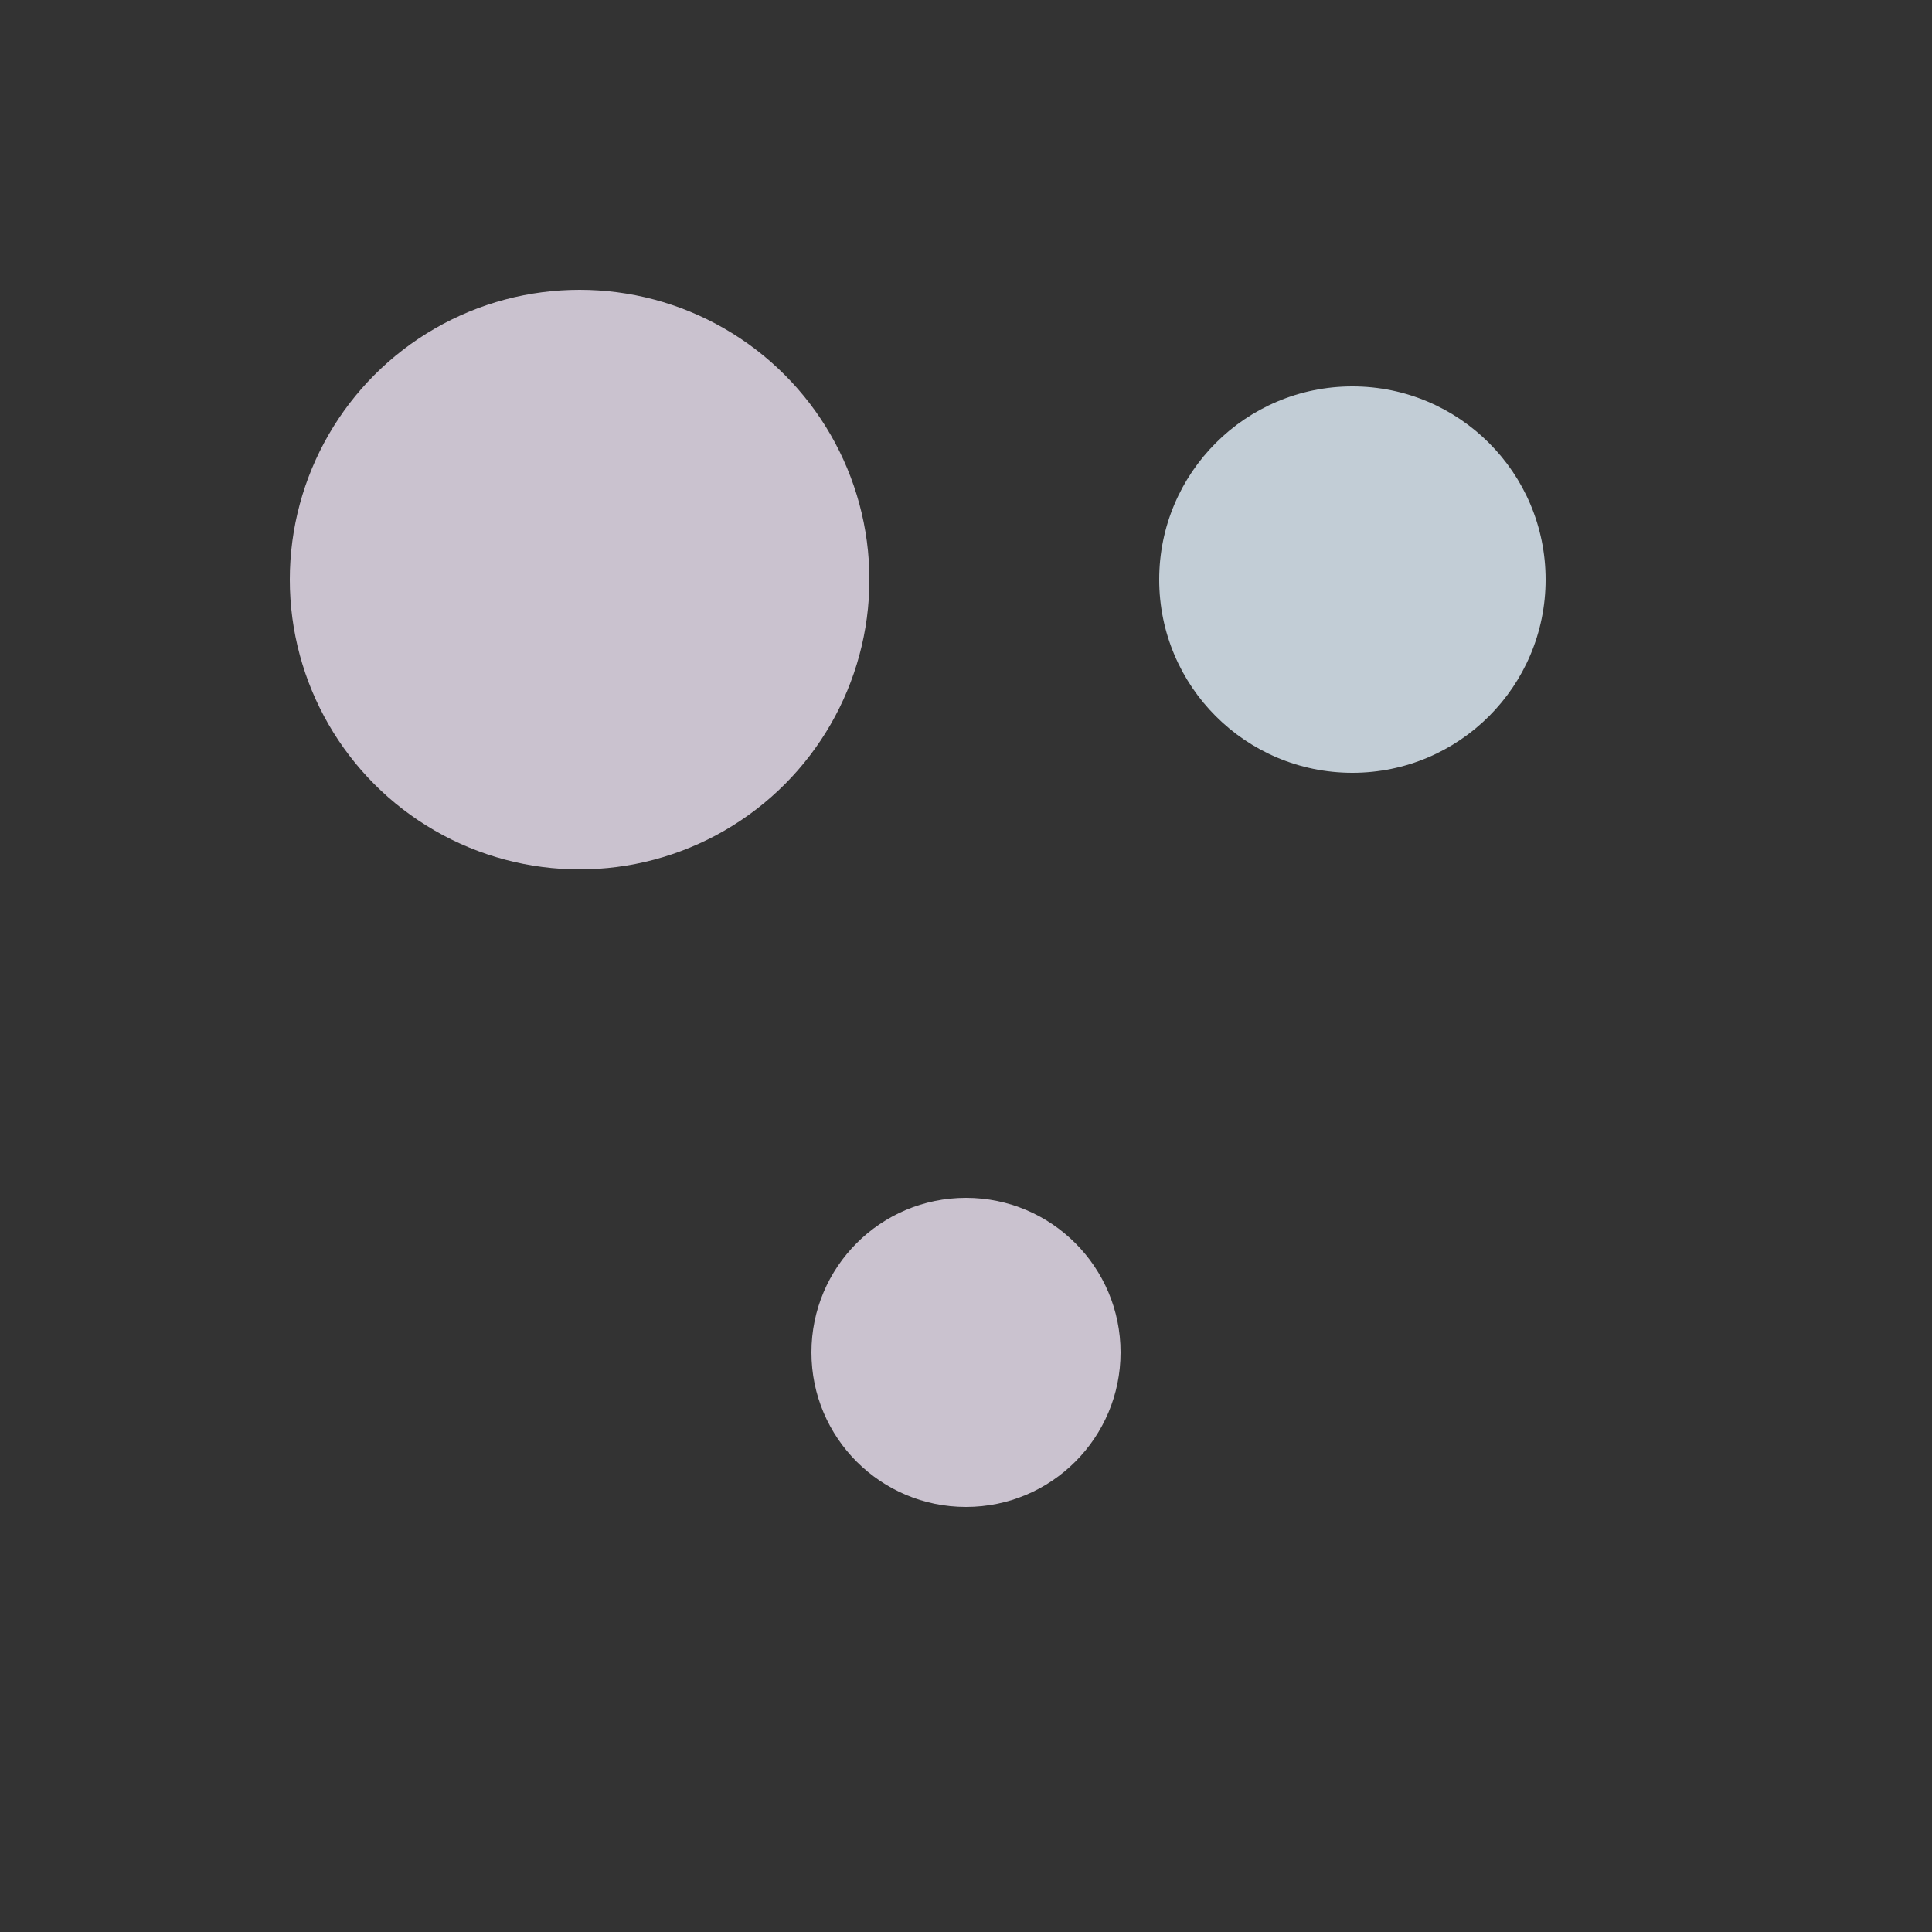 <svg xmlns="http://www.w3.org/2000/svg" width="100" height="100" viewBox="0 0 100 100">
  <rect x="0" y="0" width="100" height="100" fill="#333333" stroke="none"/>
  <!-- Bolha maior -->
  <circle cx="30" cy="30" r="15" fill="#f0e6f6" opacity="0.8" />
  <!-- Bolha média -->
  <circle cx="70" cy="30" r="10" fill="#e6f3ff" opacity="0.8" />
  <!-- Bolha pequena -->
  <circle cx="50" cy="70" r="8" fill="#f0e6f6" opacity="0.8" />
</svg>